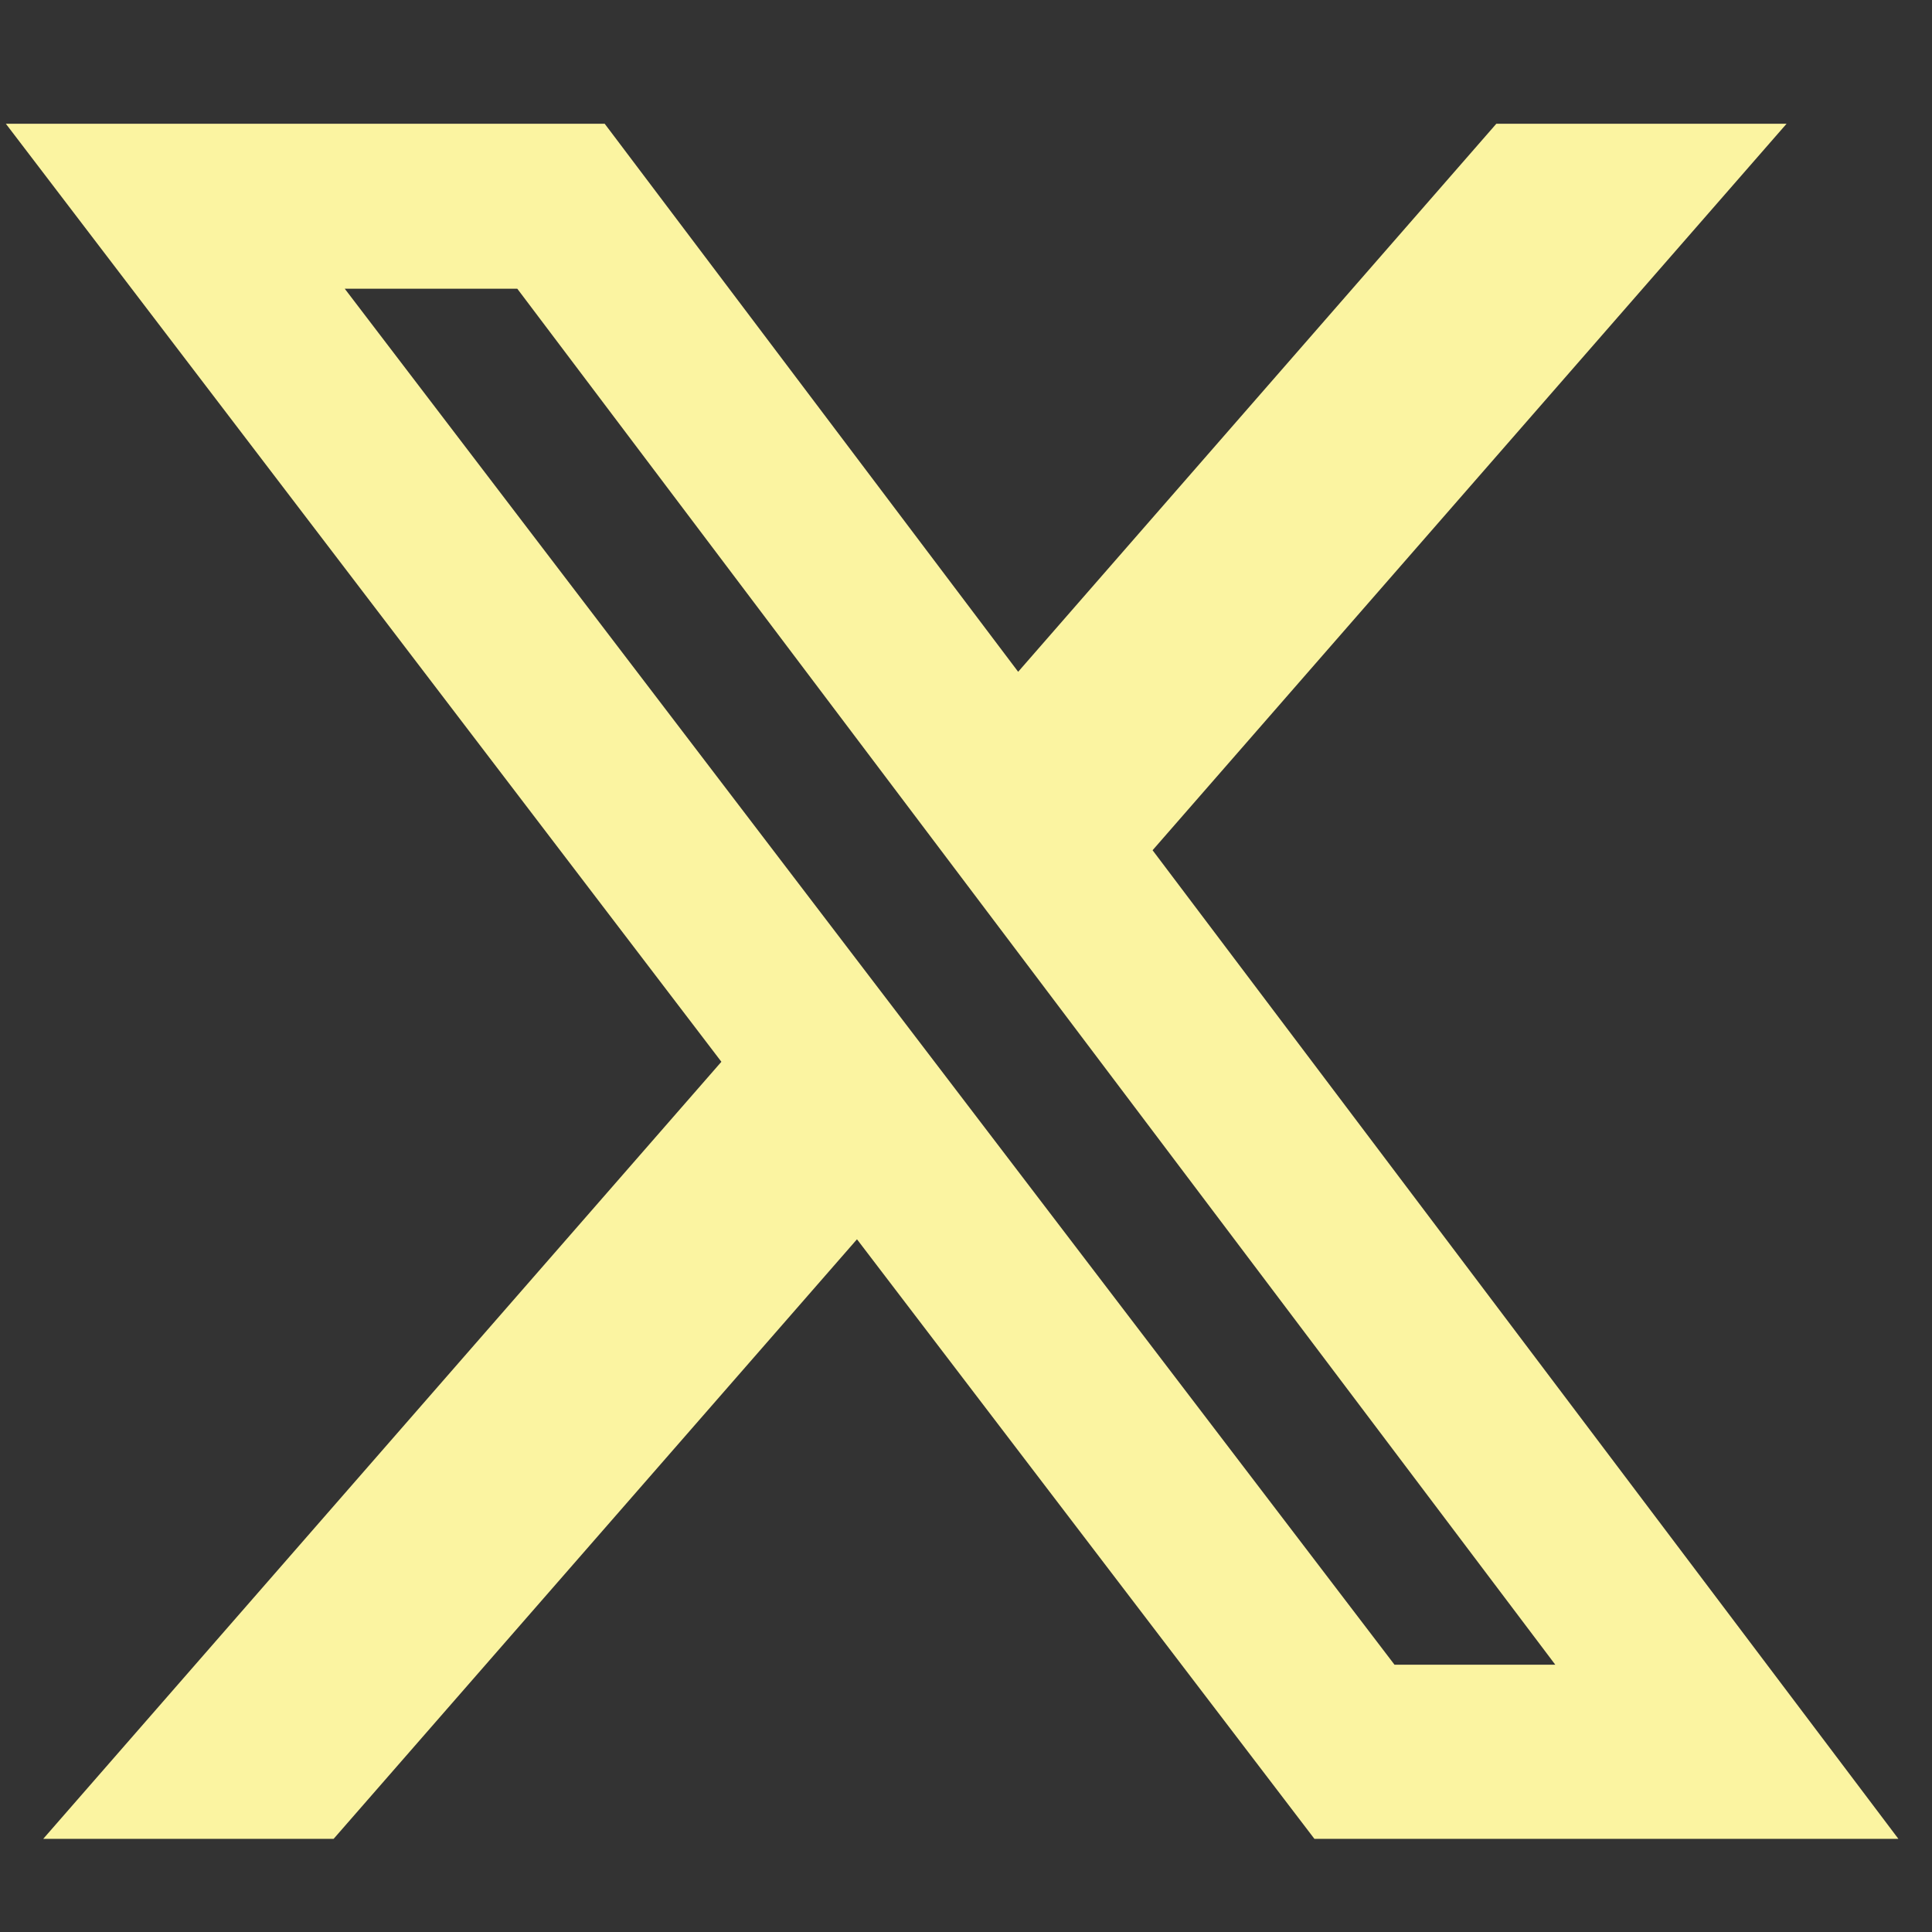 <svg width="49" height="49" viewBox="0 0 49 49" fill="none" xmlns="http://www.w3.org/2000/svg">
<rect x="0" y="0" width="49" height="49" fill="#333333" stroke="none"/>
<path d="M37.951 3.138H45.312L29.232 21.564L48.148 46.638H33.337L21.735 31.431L8.461 46.638H1.096L18.296 26.929L0.148 3.138H15.336L25.823 17.038L37.951 3.138ZM35.368 42.221H39.446L13.12 7.323H8.744L35.368 42.221Z" fill="#FBF4A1"/>
</svg>
